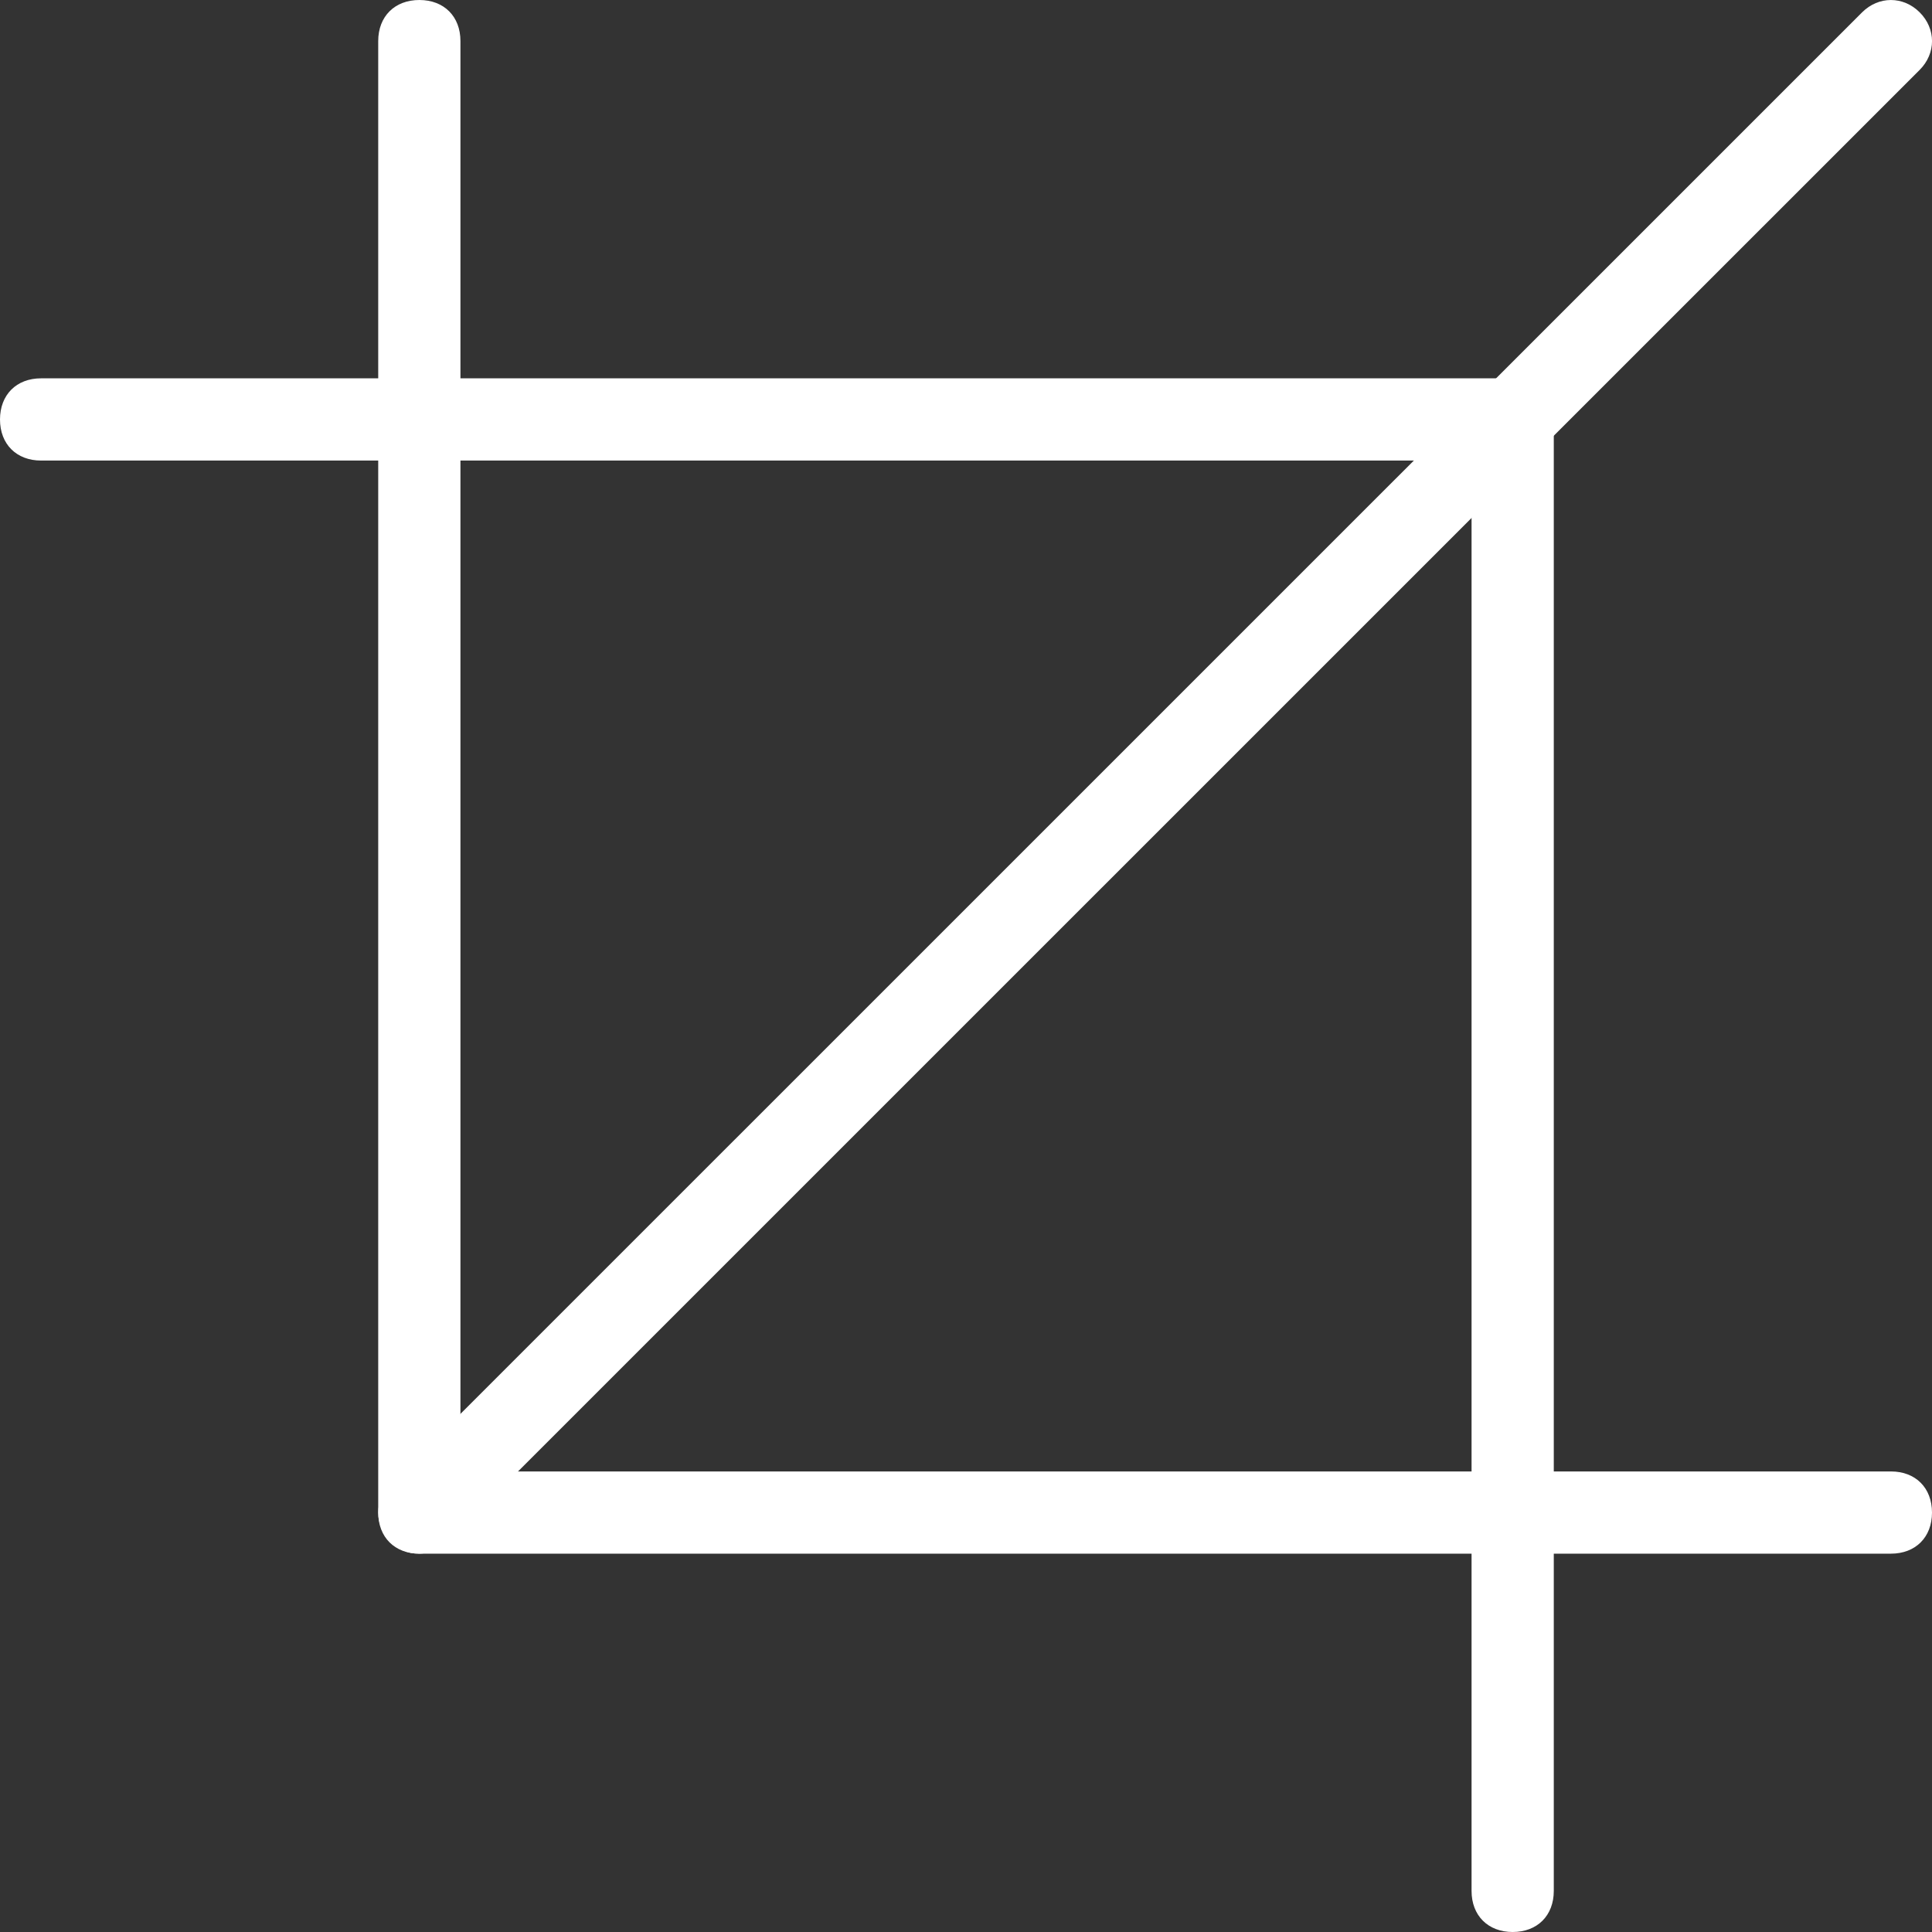 <svg width="34" height="34" viewBox="0 0 34 34" fill="none" xmlns="http://www.w3.org/2000/svg">
<rect x="0" y="0" width="34" height="34" fill="#333333" stroke="none"/>
<path d="M33.277 27.342H7.38C6.946 27.342 6.656 27.052 6.656 26.619V0.723C6.656 0.289 6.946 0 7.38 0C7.814 0 8.103 0.289 8.103 0.723V25.895H33.277C33.711 25.895 34 26.184 34 26.619C34 27.052 33.711 27.342 33.277 27.342Z" fill="white"/>
<path d="M26.621 34C26.187 34 25.897 33.711 25.897 33.277V8.105H0.723C0.289 8.105 0 7.816 0 7.382C0 6.948 0.289 6.658 0.723 6.658H26.621C27.055 6.658 27.344 6.948 27.344 7.382V33.277C27.344 33.711 27.055 34 26.621 34Z" fill="white"/>
<path d="M7.38 27.342C7.163 27.342 7.018 27.27 6.873 27.125C6.584 26.835 6.584 26.401 6.873 26.112L32.77 0.217C33.06 -0.072 33.494 -0.072 33.783 0.217C34.073 0.506 34.073 0.94 33.783 1.23L7.886 27.125C7.741 27.27 7.524 27.342 7.38 27.342Z" fill="white"/>
</svg>
